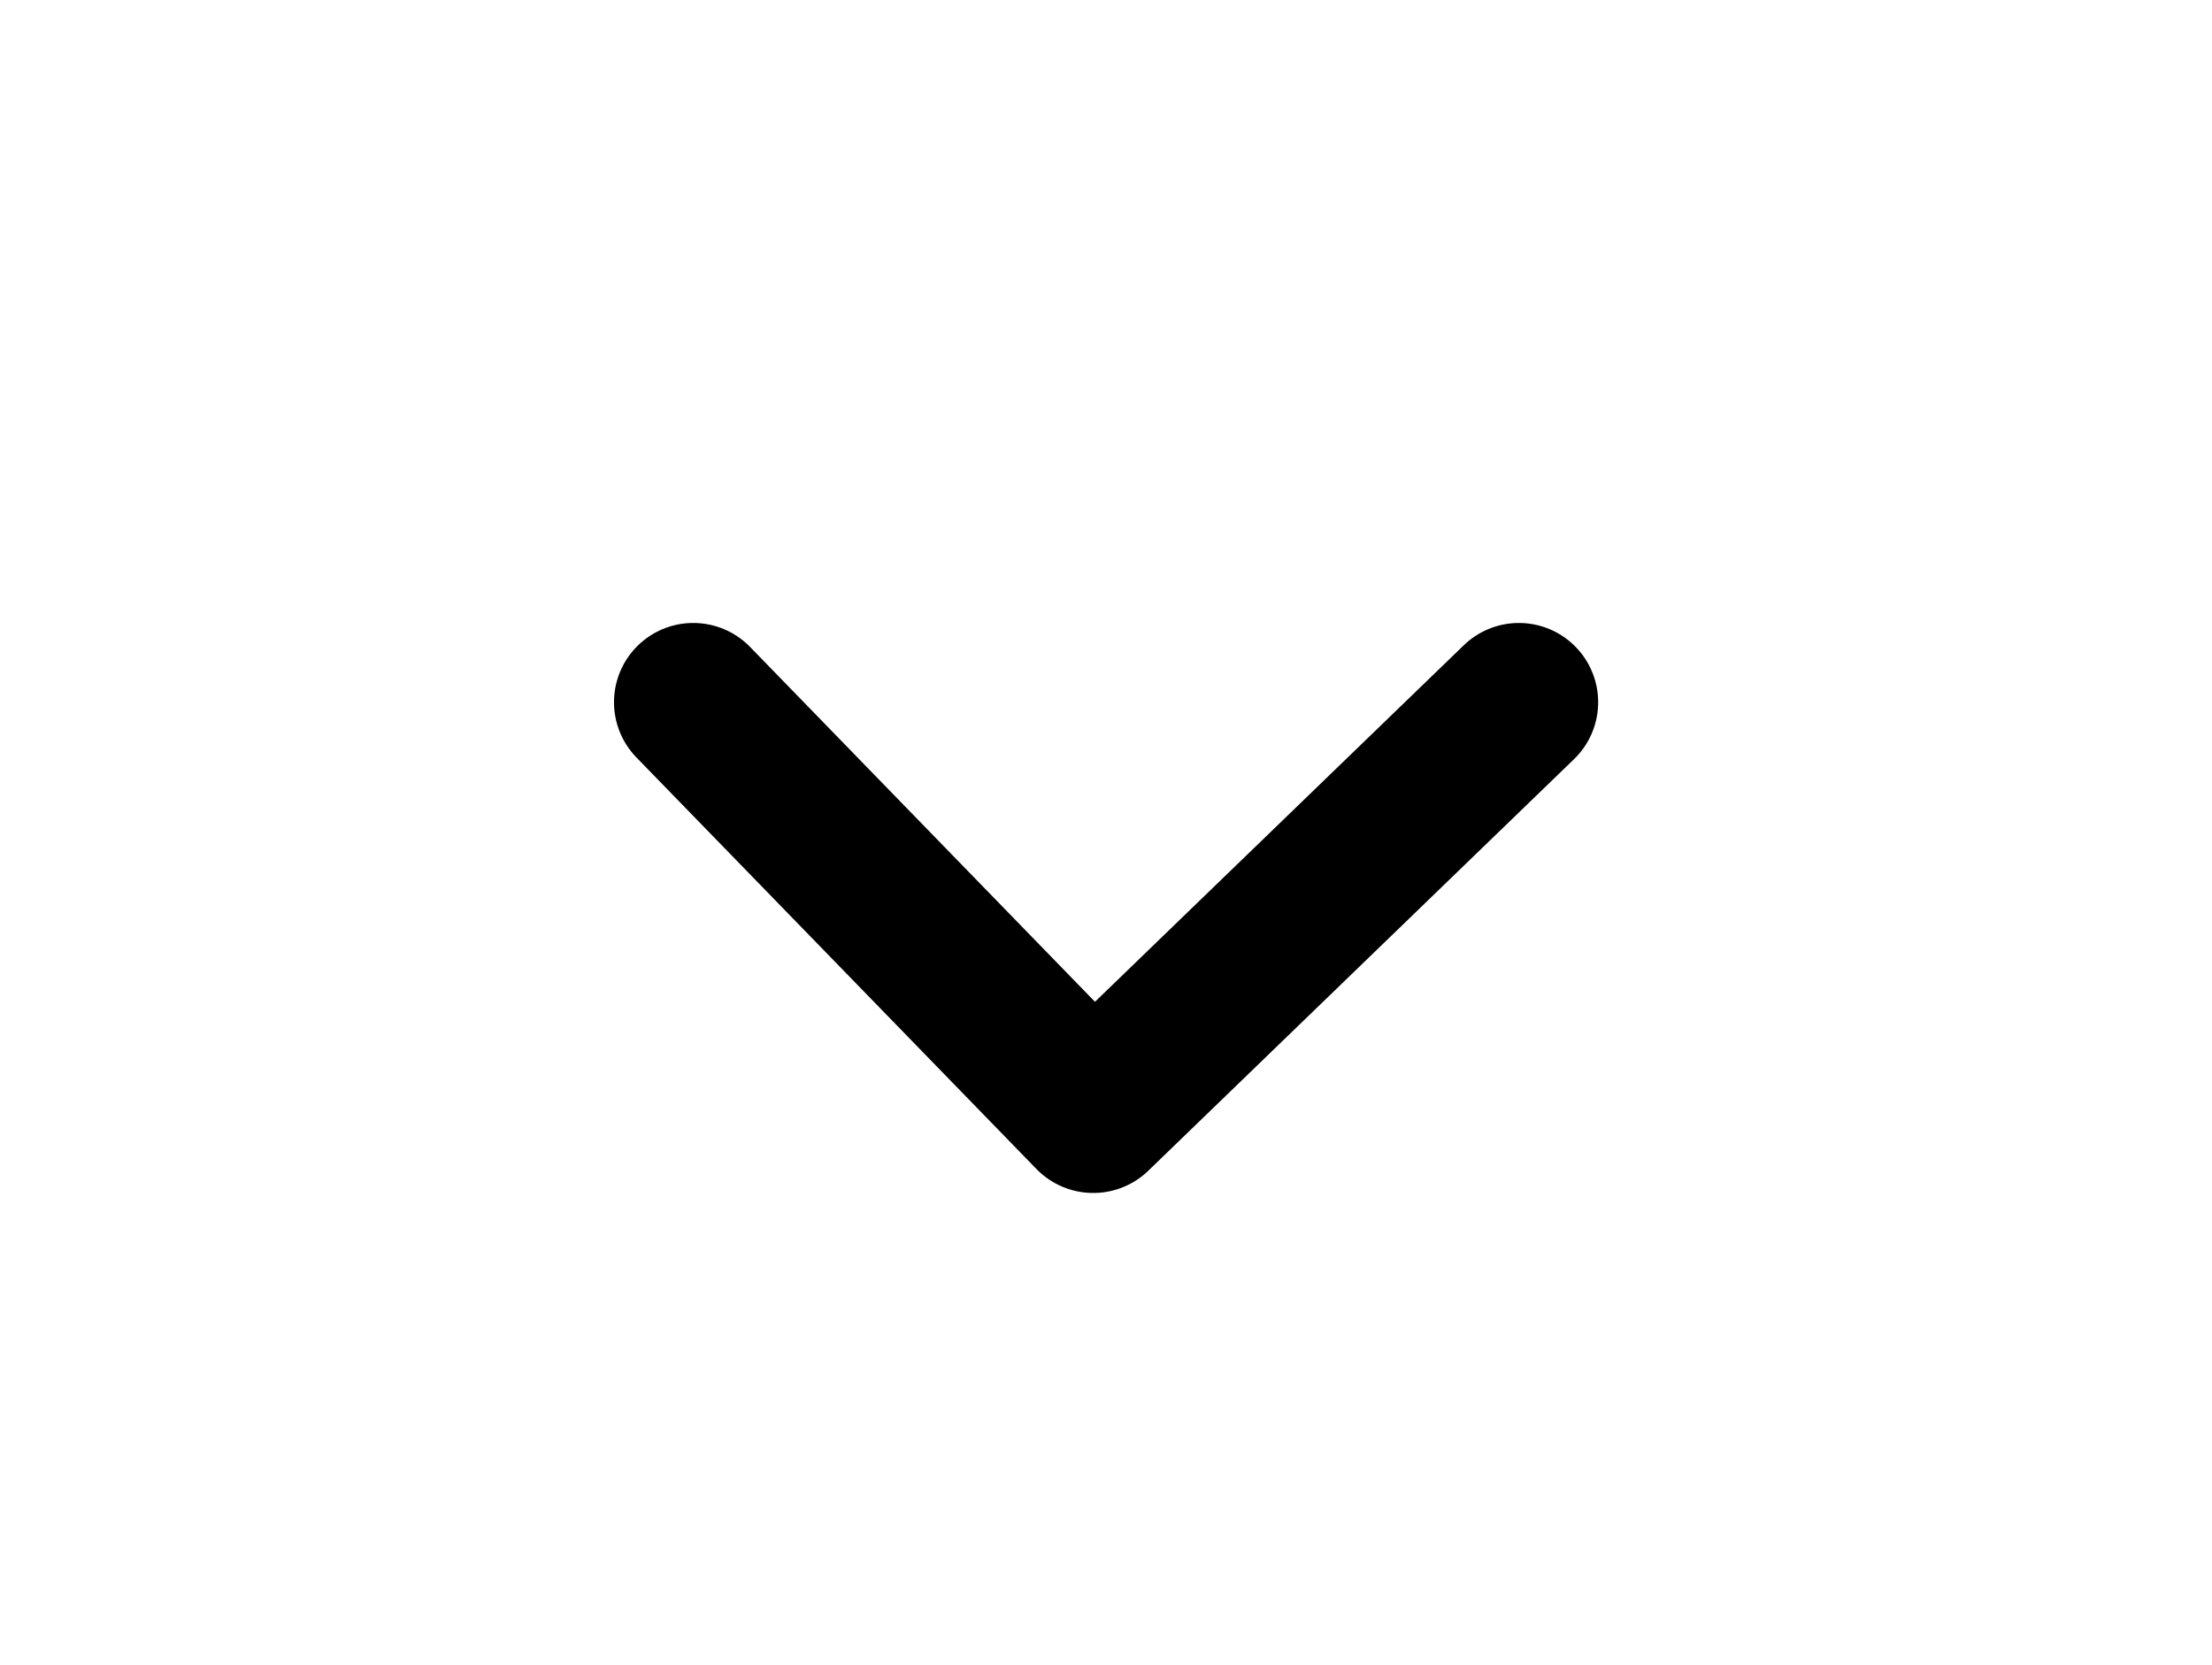 <?xml version="1.0" encoding="utf-8"?>
<!-- Generator: Adobe Illustrator 17.0.0, SVG Export Plug-In . SVG Version: 6.00 Build 0)  -->
<!DOCTYPE svg PUBLIC "-//W3C//DTD SVG 1.1//EN" "http://www.w3.org/Graphics/SVG/1.1/DTD/svg11.dtd">
<svg version="1.1" id="Layer_1" xmlns="http://www.w3.org/2000/svg" xmlns:xlink="http://www.w3.org/1999/xlink" x="0px" y="0px"
	 width="13.953px" height="10.505px" viewBox="0 0 13.953 10.505" enable-background="new 0 0 13.953 10.505" xml:space="preserve">
<polyline fill="none" stroke="currentColor" stroke-linecap="round" stroke-linejoin="round" stroke-miterlimit="10" points="9.581,4.43 
	6.896,7.026 4.373,4.43 "/>
</svg>
